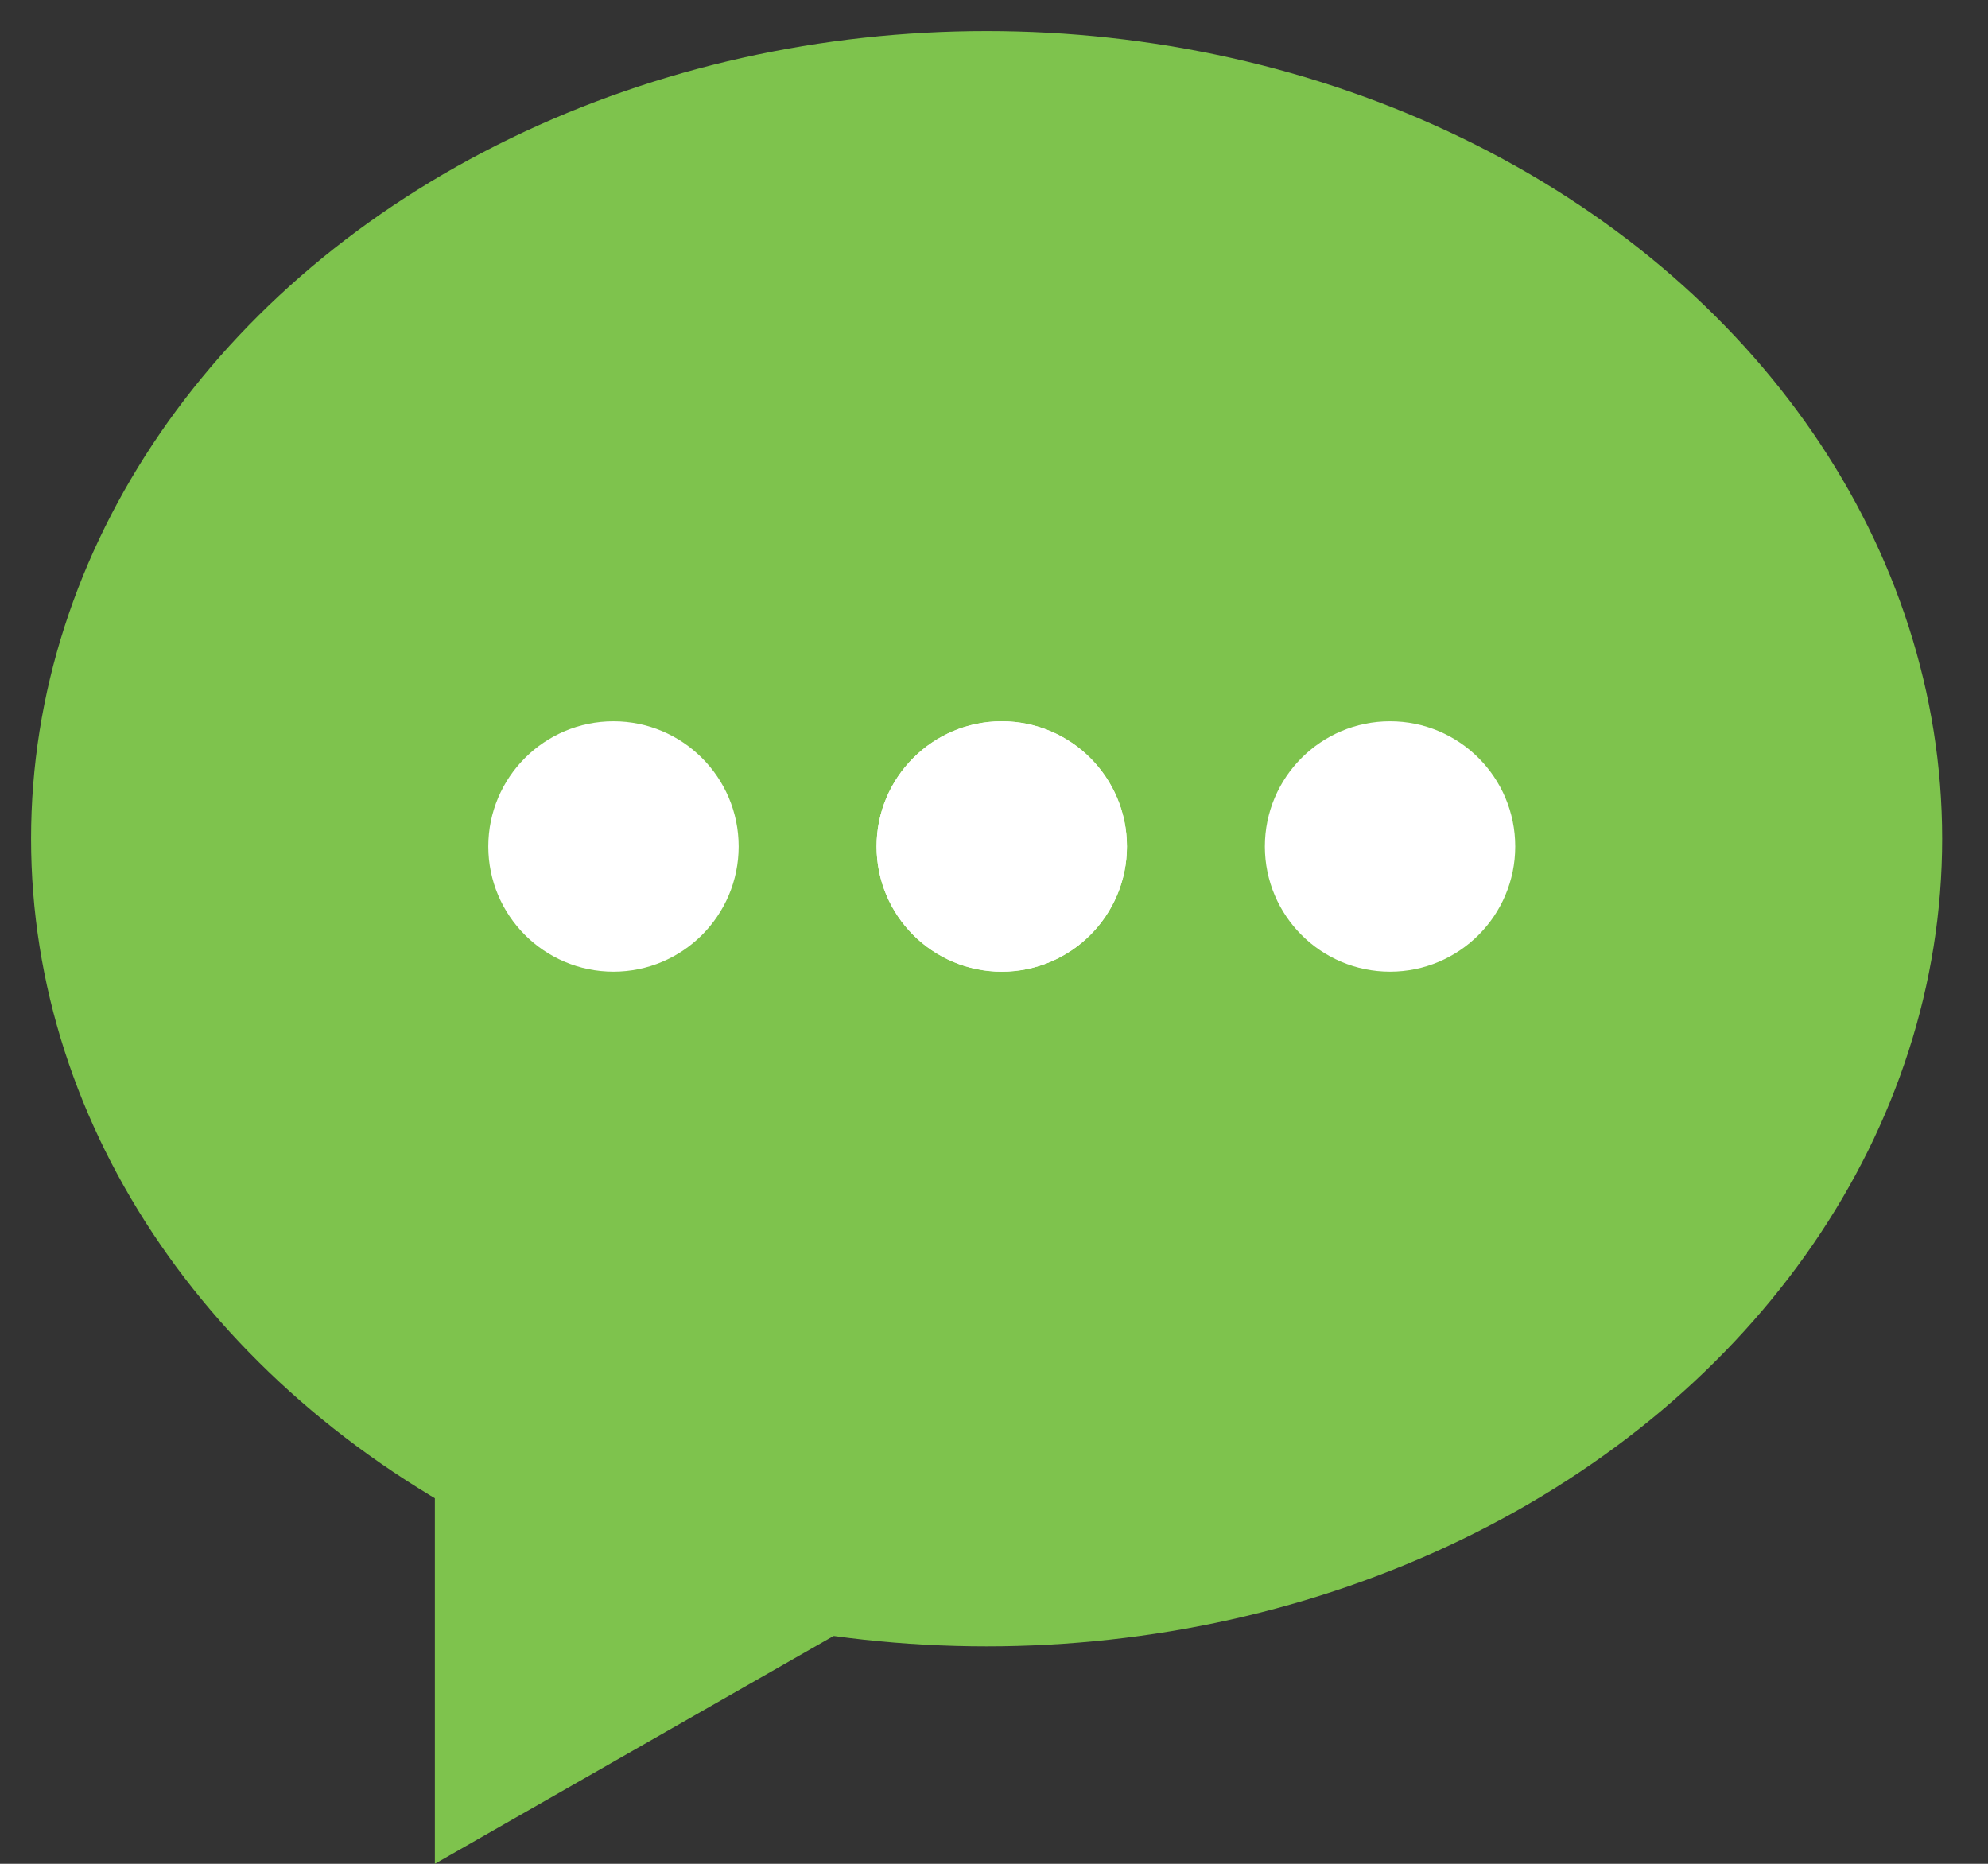 <?xml version="1.0" encoding="UTF-8"?>
<svg width="32px" height="30px" viewBox="0 0 32 30" version="1.1" xmlns="http://www.w3.org/2000/svg" xmlns:xlink="http://www.w3.org/1999/xlink">
    <rect x="0" y="0" width="32" height="30" fill="#333333" stroke="none"/>
    <!-- Generator: Sketch 47 (45396) - http://www.bohemiancoding.com/sketch -->
    <title>footerIcMsg</title>
    <desc>Created with Sketch.</desc>
    <defs>
        <path d="M6.61,1.625 C6.61,0.789 7.289,0.11 8.125,0.11 C8.961,0.11 9.64,0.789 9.64,1.625 C9.64,2.461 8.961,3.14 8.125,3.14 C7.289,3.14 6.61,2.461 6.61,1.625 Z" id="path-1"></path>
    </defs>
    <g id="Symbols" stroke="none" stroke-width="1" fill="none" fill-rule="evenodd">
        <g id="Footer" transform="translate(-91, -16)">
            <g id="footerIcMsg" transform="translate(92, 17)">
                <ellipse id="Oval-3" stroke="#7EC34D" fill="#7EC34D" cx="14.881" cy="12.5" rx="14.881" ry="12.5"></ellipse>
                <polygon id="Path-14" fill="#7EC34D" points="6 23 6 29 13 25"></polygon>
                <g id="Group-10" transform="translate(7, 11)" stroke="#FFFFFF">
                    <g id="Fill-1">
                        <use fill="#FFFFFF" fill-rule="evenodd" xlink:href="#path-1"></use>
                        <use xlink:href="#path-1"></use>
                    </g>
                    <path d="M0.36,1.625 C0.36,0.789 1.039,0.11 1.875,0.11 C2.711,0.11 3.39,0.789 3.39,1.625 C3.39,2.461 2.711,3.14 1.875,3.14 C1.039,3.14 0.36,2.461 0.36,1.625 Z" id="Fill-1" fill="#FFFFFF"></path>
                    <path d="M12.86,1.625 C12.86,0.789 13.539,0.11 14.375,0.11 C15.211,0.11 15.89,0.789 15.89,1.625 C15.89,2.461 15.211,3.14 14.375,3.14 C13.539,3.14 12.86,2.461 12.86,1.625 Z" id="Fill-1" fill="#FFFFFF"></path>
                </g>
            </g>
        </g>
    </g>
</svg>